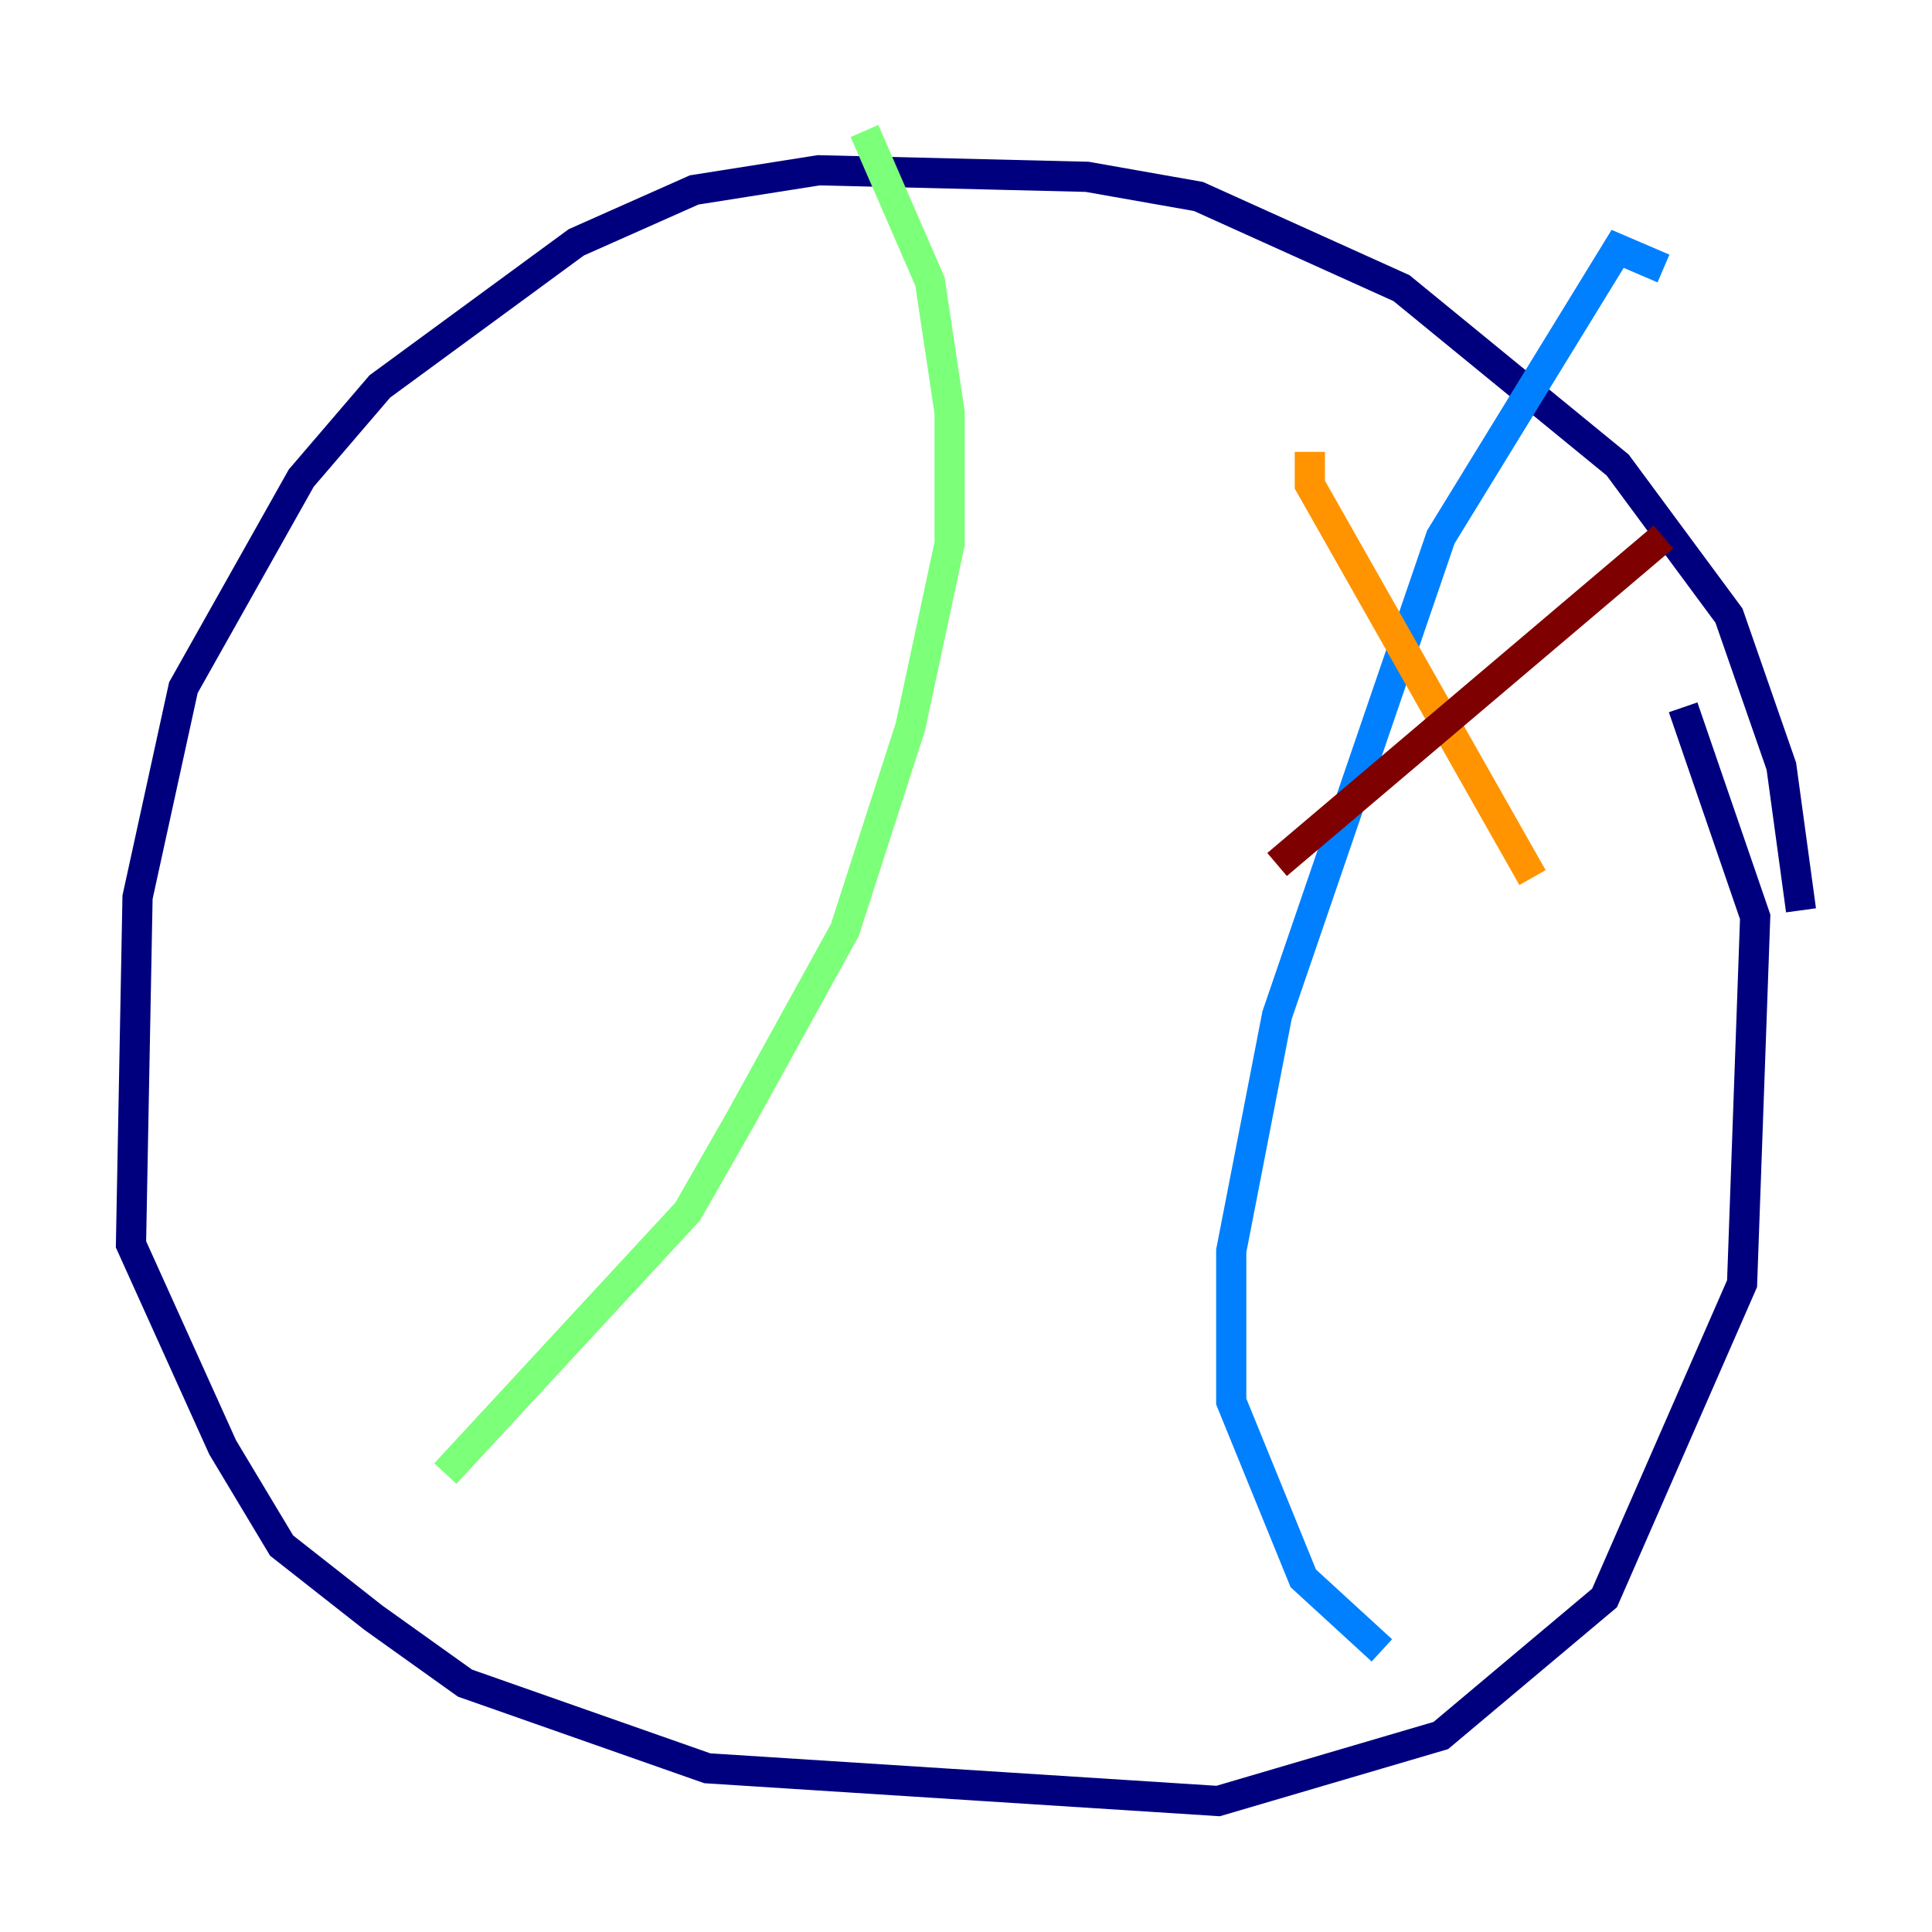 <?xml version="1.0" encoding="utf-8" ?>
<svg baseProfile="tiny" height="128" version="1.2" viewBox="0,0,128,128" width="128" xmlns="http://www.w3.org/2000/svg" xmlns:ev="http://www.w3.org/2001/xml-events" xmlns:xlink="http://www.w3.org/1999/xlink"><defs /><polyline fill="none" points="119.322,60.312 118.02,50.766 114.549,40.786 107.173,30.807 92.854,19.091 79.403,13.017 72.027,11.715 54.237,11.281 45.993,12.583 38.183,16.054 25.166,25.6 19.959,31.675 12.149,45.559 9.112,59.444 8.678,82.441 14.752,95.891 18.658,102.4 24.732,107.173 30.807,111.512 46.861,117.153 80.705,119.322 95.458,114.983 106.305,105.871 115.417,85.044 116.285,60.746 111.512,46.861" stroke="#00007f" stroke-width="2" /><polyline fill="none" points="110.21,17.79 107.173,16.488 95.458,35.58 84.61,67.254 81.573,82.875 81.573,92.854 86.346,104.57 91.552,109.342" stroke="#0080ff" stroke-width="2" /><polyline fill="none" points="57.275,8.678 61.614,18.658 62.915,27.336 62.915,36.014 60.312,48.163 55.973,61.614 49.031,74.197 45.559,80.271 29.505,97.627" stroke="#7cff79" stroke-width="2" /><polyline fill="none" points="86.78,29.939 86.78,32.108 101.532,58.142" stroke="#ff9400" stroke-width="2" /><polyline fill="none" points="110.21,35.58 84.61,57.275" stroke="#7f0000" stroke-width="2" /></svg>